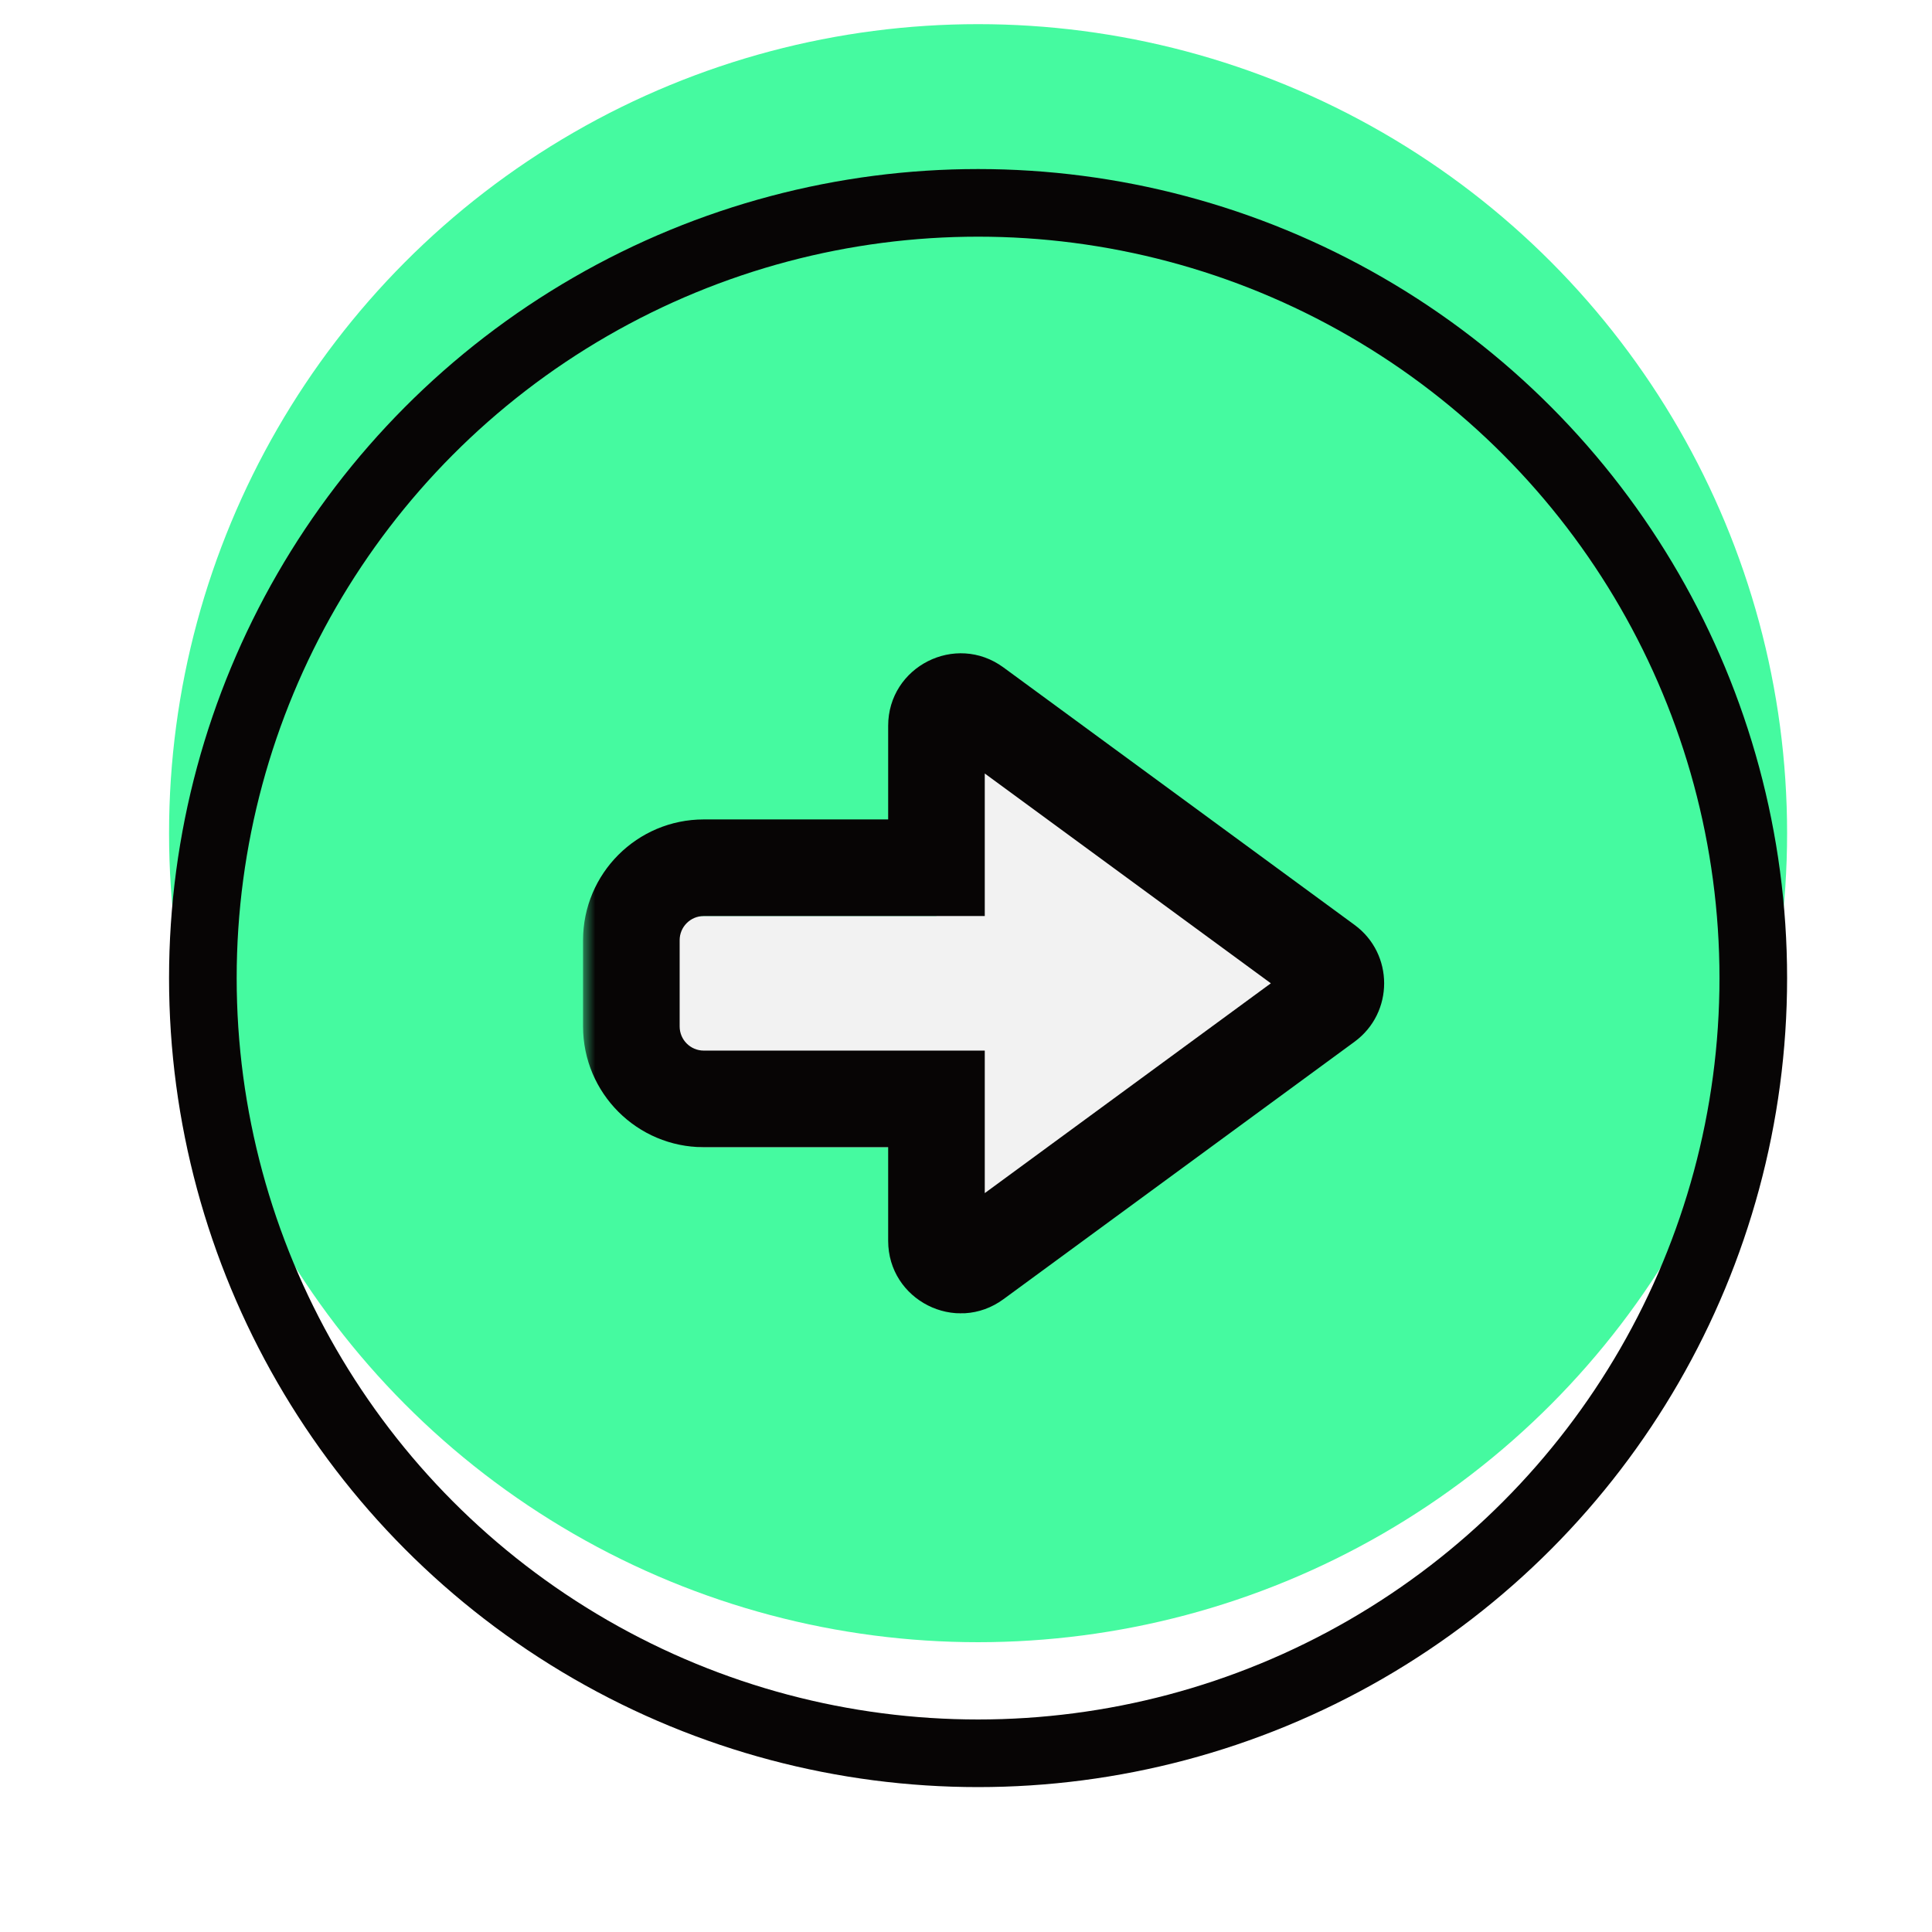 <svg width="80" height="80" viewBox="0 0 80 80" fill="none" xmlns="http://www.w3.org/2000/svg">
<g filter="url(#filter0_i_27_3662)">
<circle cx="40.5" cy="40.5" r="33.5" fill="#45FAA0"/>
</g>
<circle cx="40.5" cy="40.5" r="32.1" stroke="#070505" stroke-width="2.8"/>
<mask id="path-3-outside-1_27_3662" maskUnits="userSpaceOnUse" x="24.143" y="26.054" width="34" height="29" fill="black">
<rect fill="white" x="24.143" y="26.054" width="34" height="29"/>
<path fill-rule="evenodd" clip-rule="evenodd" d="M54.906 41.523C55.451 41.124 55.451 40.31 54.906 39.91L40.368 29.25C39.708 28.765 38.777 29.237 38.777 30.056V35.931H29.143C27.486 35.931 26.143 37.274 26.143 38.931V42.503C26.143 44.159 27.486 45.503 29.143 45.503H38.777V51.378C38.777 52.197 39.708 52.669 40.368 52.184L54.906 41.523Z"/>
</mask>
<g filter="url(#filter1_i_27_3662)">
<path fill-rule="evenodd" clip-rule="evenodd" d="M54.906 41.523C55.451 41.124 55.451 40.31 54.906 39.91L40.368 29.25C39.708 28.765 38.777 29.237 38.777 30.056V35.931H29.143C27.486 35.931 26.143 37.274 26.143 38.931V42.503C26.143 44.159 27.486 45.503 29.143 45.503H38.777V51.378C38.777 52.197 39.708 52.669 40.368 52.184L54.906 41.523Z" fill="#F2F2F2"/>
</g>
<path d="M54.906 39.91L53.723 41.523L53.723 41.523L54.906 39.91ZM54.906 41.523L53.723 39.91L53.723 39.91L54.906 41.523ZM40.368 29.25L41.551 27.637L41.551 27.637L40.368 29.25ZM38.777 35.931V37.931H40.777V35.931H38.777ZM38.777 45.503H40.777V43.503H38.777V45.503ZM40.368 52.184L41.551 53.797L41.551 53.797L40.368 52.184ZM53.723 41.523C53.178 41.124 53.178 40.31 53.723 39.91L56.089 43.136C57.723 41.937 57.723 39.496 56.089 38.298L53.723 41.523ZM39.186 30.862L53.723 41.523L56.089 38.298L41.551 27.637L39.186 30.862ZM40.777 30.056C40.777 30.875 39.846 31.347 39.186 30.862L41.551 27.637C39.57 26.184 36.777 27.599 36.777 30.056H40.777ZM40.777 35.931V30.056H36.777V35.931H40.777ZM29.143 37.931H38.777V33.931H29.143V37.931ZM28.143 38.931C28.143 38.379 28.59 37.931 29.143 37.931V33.931C26.381 33.931 24.143 36.17 24.143 38.931H28.143ZM28.143 42.503V38.931H24.143V42.503H28.143ZM29.143 43.503C28.59 43.503 28.143 43.055 28.143 42.503H24.143C24.143 45.264 26.381 47.503 29.143 47.503V43.503ZM38.777 43.503H29.143V47.503H38.777V43.503ZM40.777 51.378V45.503H36.777V51.378H40.777ZM39.186 50.571C39.846 50.087 40.777 50.559 40.777 51.378H36.777C36.777 53.835 39.57 55.25 41.551 53.797L39.186 50.571ZM53.723 39.91L39.186 50.571L41.551 53.797L56.089 43.136L53.723 39.91Z" fill="#070505" mask="url(#path-3-outside-1_27_3662)"/>
<defs>
<filter id="filter0_i_27_3662" x="7" y="7" width="67" height="67" filterUnits="userSpaceOnUse" color-interpolation-filters="sRGB">
<feFlood flood-opacity="0" result="BackgroundImageFix"/>
<feBlend mode="normal" in="SourceGraphic" in2="BackgroundImageFix" result="shape"/>
<feColorMatrix in="SourceAlpha" type="matrix" values="0 0 0 0 0 0 0 0 0 0 0 0 0 0 0 0 0 0 127 0" result="hardAlpha"/>
<feOffset dy="-6"/>
<feComposite in2="hardAlpha" operator="arithmetic" k2="-1" k3="1"/>
<feColorMatrix type="matrix" values="0 0 0 0 0.22 0 0 0 0 0.831 0 0 0 0 0.533 0 0 0 1 0"/>
<feBlend mode="normal" in2="shape" result="effect1_innerShadow_27_3662"/>
</filter>
<filter id="filter1_i_27_3662" x="24.143" y="27.051" width="33.172" height="27.332" filterUnits="userSpaceOnUse" color-interpolation-filters="sRGB">
<feFlood flood-opacity="0" result="BackgroundImageFix"/>
<feBlend mode="normal" in="SourceGraphic" in2="BackgroundImageFix" result="shape"/>
<feColorMatrix in="SourceAlpha" type="matrix" values="0 0 0 0 0 0 0 0 0 0 0 0 0 0 0 0 0 0 127 0" result="hardAlpha"/>
<feOffset dy="2"/>
<feComposite in2="hardAlpha" operator="arithmetic" k2="-1" k3="1"/>
<feColorMatrix type="matrix" values="0 0 0 0 0 0 0 0 0 0 0 0 0 0 0 0 0 0 0.15 0"/>
<feBlend mode="normal" in2="shape" result="effect1_innerShadow_27_3662"/>
</filter>
</defs>
</svg>
